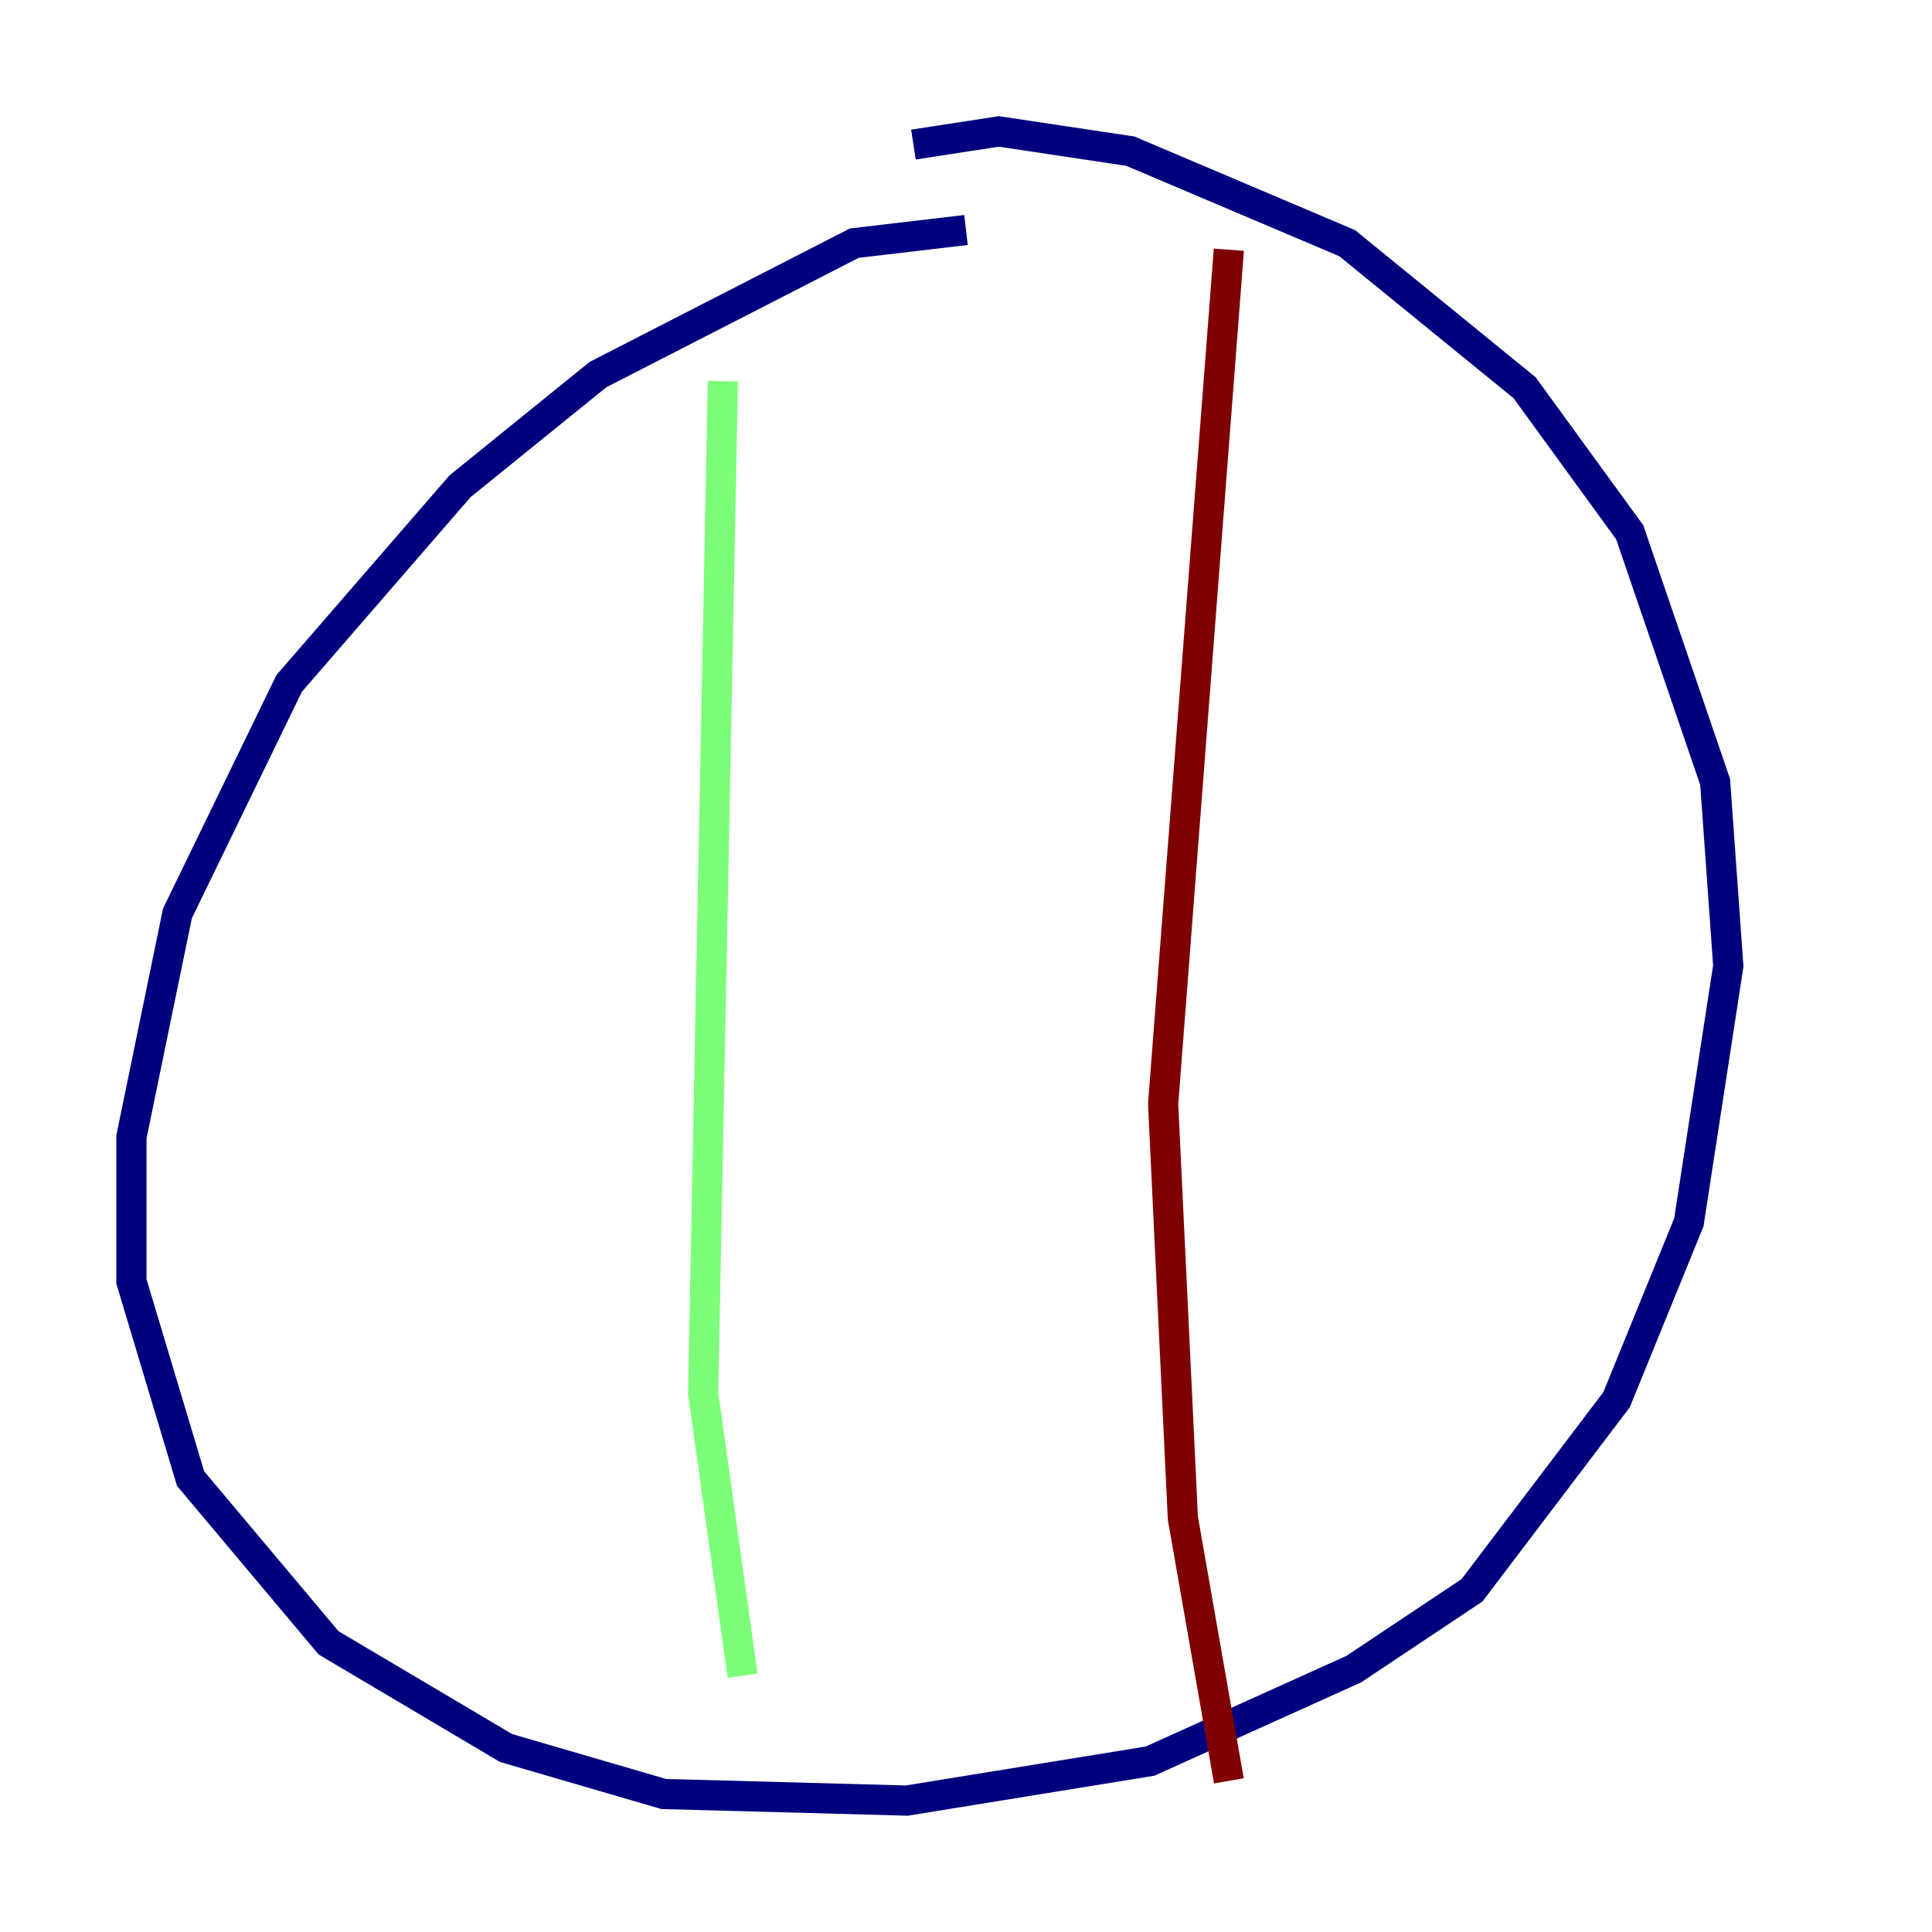 <?xml version="1.0" encoding="utf-8" ?>
<svg baseProfile="tiny" height="128" version="1.2" viewBox="0,0,128,128" width="128" xmlns="http://www.w3.org/2000/svg" xmlns:ev="http://www.w3.org/2001/xml-events" xmlns:xlink="http://www.w3.org/1999/xlink"><defs /><polyline fill="none" points="64.0,15.238 56.599,16.109 39.619,24.816 30.476,32.218 19.157,45.279 11.755,60.517 8.707,75.32 8.707,84.898 12.626,97.959 21.769,108.844 33.524,115.809 43.973,118.857 60.082,119.293 76.191,116.68 89.687,110.585 97.524,105.361 107.102,92.735 111.891,80.98 114.503,64.0 113.633,51.809 107.973,35.265 101.007,25.687 89.252,16.109 74.884,10.014 66.177,8.707 60.517,9.578" stroke="#00007f" stroke-width="2" /><polyline fill="none" points="47.891,25.252 46.585,92.299 49.197,111.02" stroke="#7cff79" stroke-width="2" /><polyline fill="none" points="81.415,16.544 77.061,73.143 78.367,100.571 81.415,117.986" stroke="#7f0000" stroke-width="2" /></svg>
